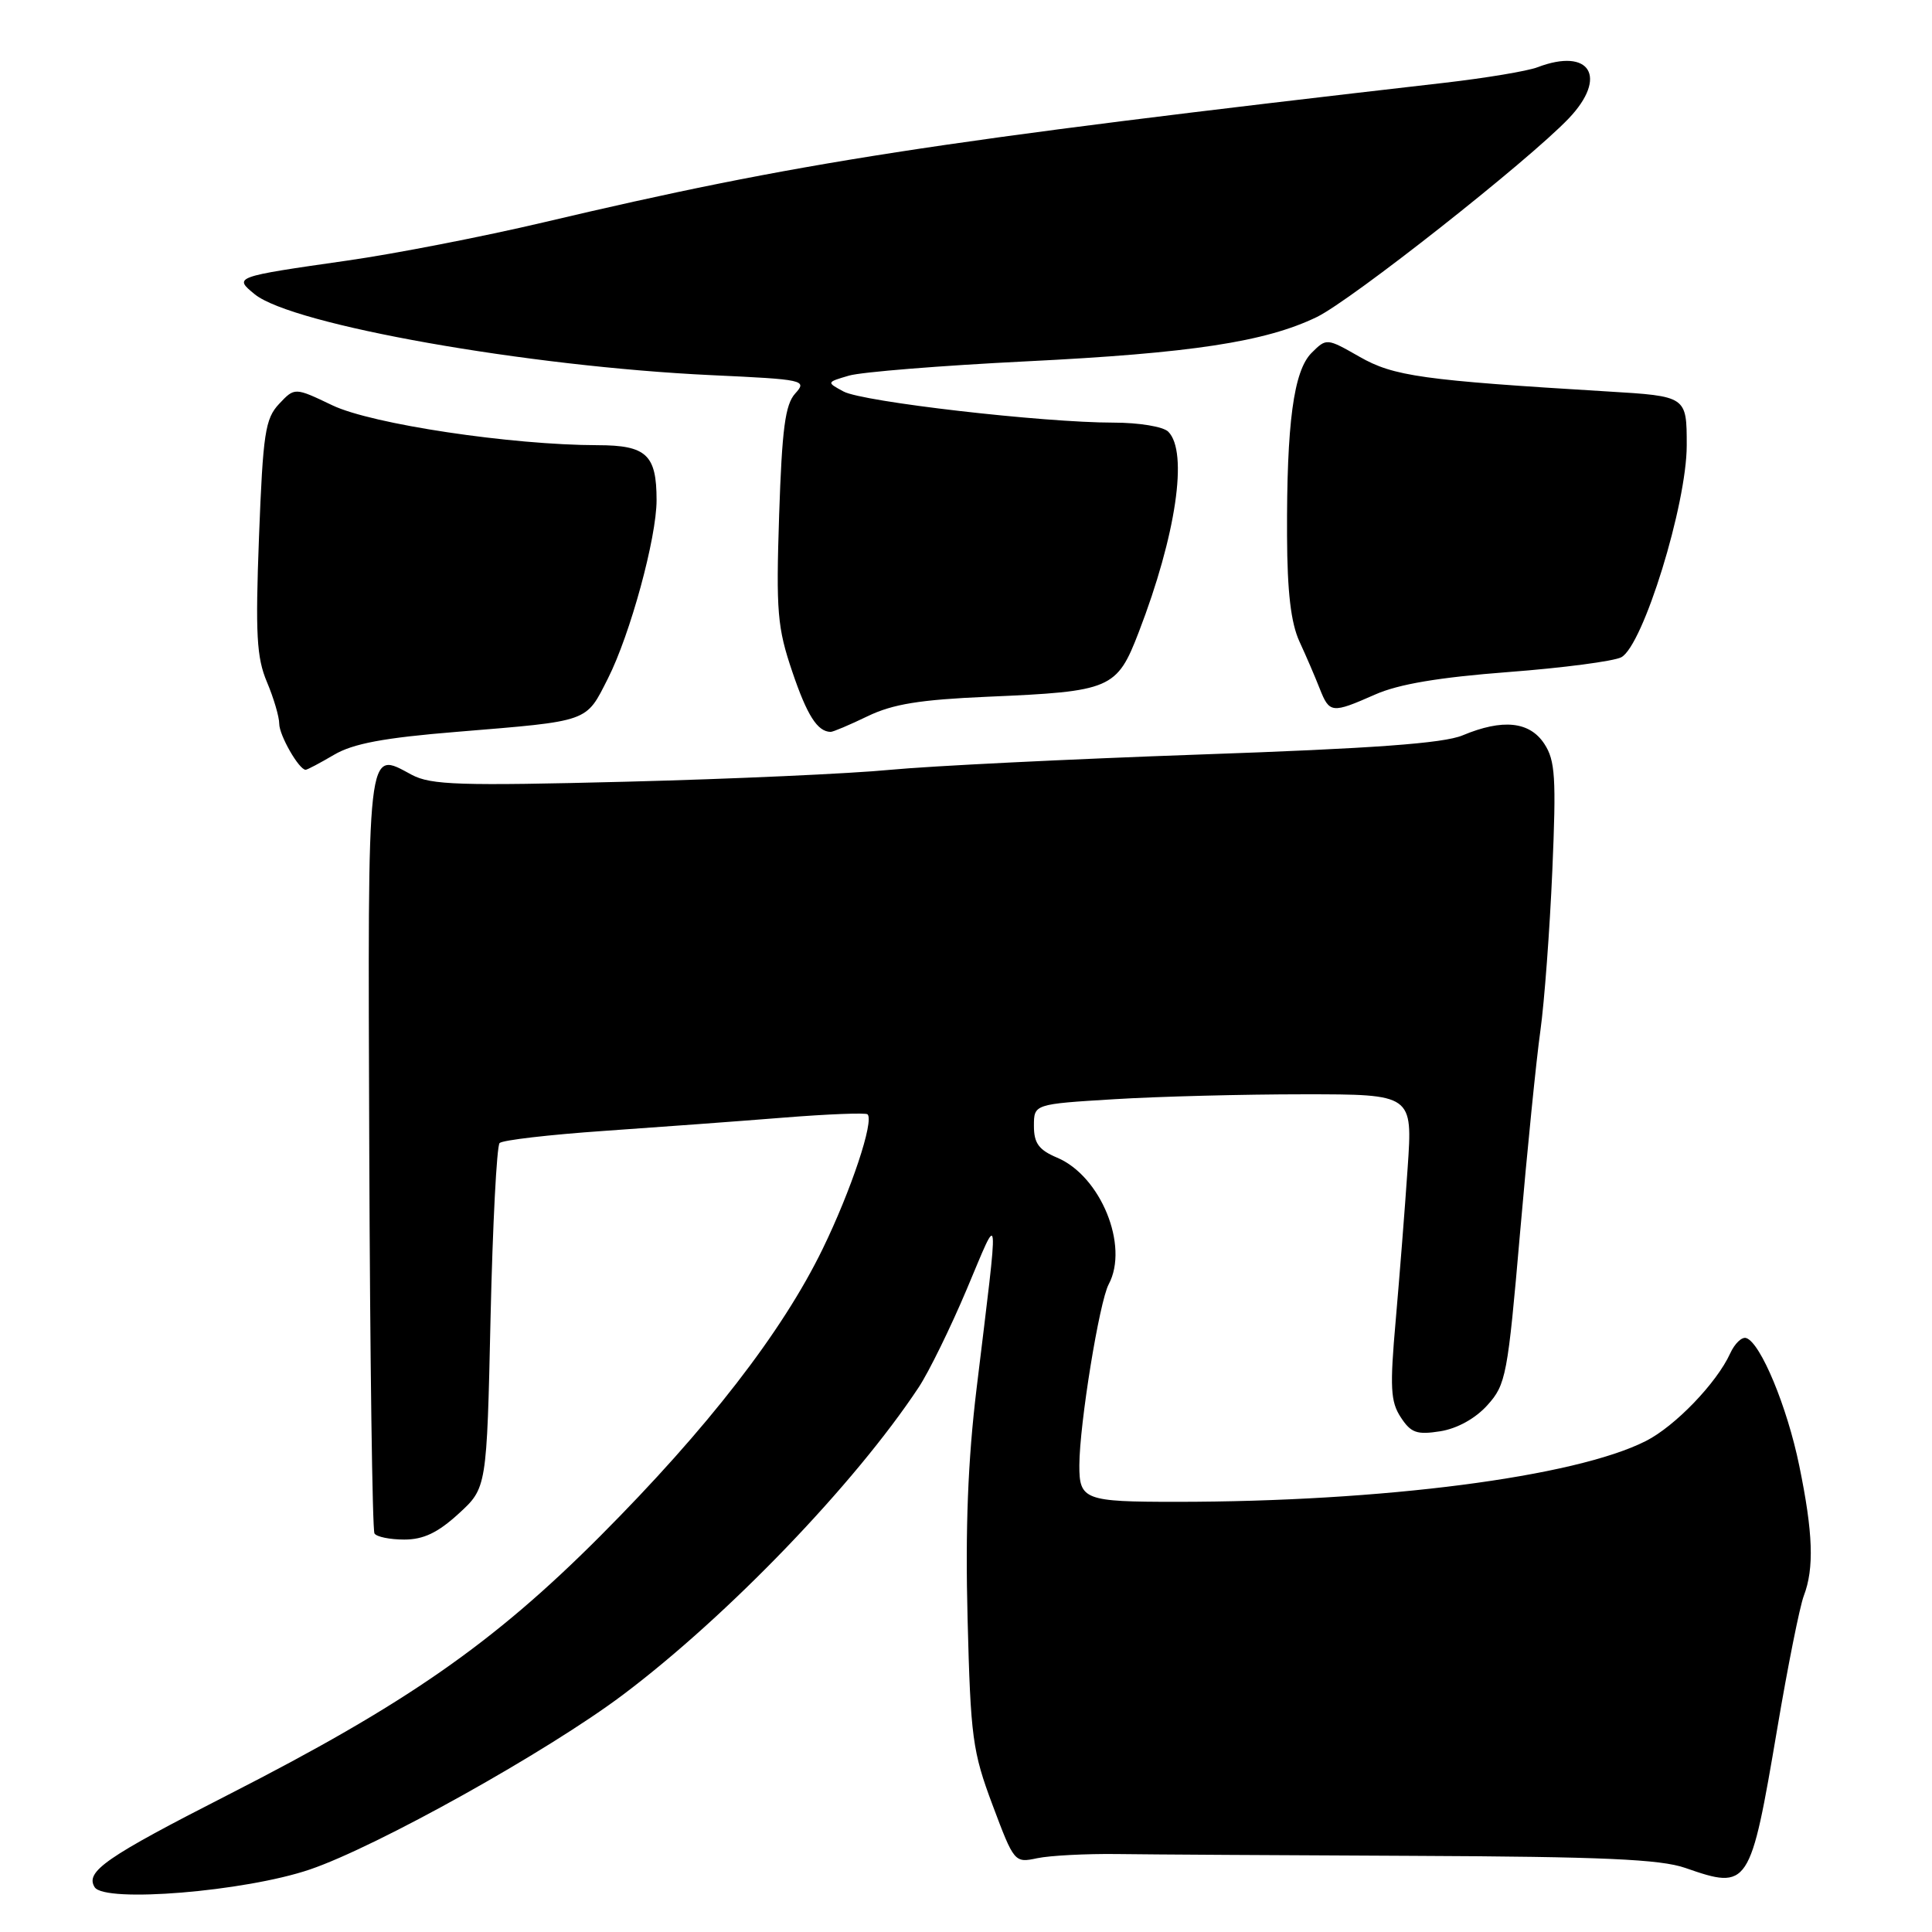 <?xml version="1.0" encoding="UTF-8" standalone="no"?>
<!DOCTYPE svg PUBLIC "-//W3C//DTD SVG 1.1//EN" "http://www.w3.org/Graphics/SVG/1.1/DTD/svg11.dtd" >
<svg xmlns="http://www.w3.org/2000/svg" xmlns:xlink="http://www.w3.org/1999/xlink" version="1.1" viewBox="0 0 256 256">
 <g >
 <path fill="currentColor"
d=" M 41.05 247.72 C 49.96 244.69 72.55 232.08 82.54 224.57 C 96.48 214.08 113.26 196.63 121.73 183.83 C 123.08 181.79 125.95 175.93 128.11 170.81 C 132.54 160.32 132.42 159.08 129.40 184.00 C 128.25 193.53 127.90 202.50 128.21 214.50 C 128.61 230.21 128.86 232.08 131.52 239.18 C 134.38 246.80 134.43 246.86 137.45 246.22 C 139.13 245.87 143.88 245.62 148.00 245.67 C 152.12 245.73 169.81 245.83 187.31 245.91 C 212.34 246.02 220.01 246.36 223.31 247.51 C 231.72 250.44 231.92 250.14 235.50 229.02 C 236.89 220.79 238.47 212.89 239.01 211.46 C 240.41 207.80 240.24 203.09 238.41 194.21 C 236.81 186.40 233.29 177.93 231.39 177.30 C 230.81 177.10 229.85 178.03 229.25 179.35 C 227.47 183.25 221.96 188.98 218.09 190.94 C 208.71 195.70 183.21 199.00 155.85 199.00 C 143.69 199.00 143.00 198.74 143.02 194.14 C 143.04 188.66 145.67 172.48 146.91 170.17 C 149.63 165.08 145.85 155.82 140.06 153.39 C 137.65 152.37 137.00 151.48 137.00 149.20 C 137.00 146.30 137.00 146.30 147.66 145.65 C 153.52 145.29 164.81 145.00 172.75 145.00 C 187.19 145.00 187.19 145.00 186.52 154.75 C 186.16 160.11 185.44 169.20 184.94 174.94 C 184.15 183.85 184.25 185.73 185.61 187.80 C 186.96 189.87 187.74 190.14 190.85 189.65 C 193.09 189.29 195.50 187.96 197.09 186.19 C 199.55 183.47 199.78 182.25 201.41 163.41 C 202.36 152.46 203.57 140.38 204.11 136.57 C 204.64 132.76 205.35 123.22 205.69 115.38 C 206.22 103.03 206.08 100.77 204.63 98.56 C 202.68 95.59 199.11 95.22 193.80 97.44 C 191.27 98.50 181.92 99.18 158.92 99.98 C 141.64 100.59 123.22 101.50 118.00 102.00 C 112.78 102.51 97.03 103.22 83.00 103.58 C 60.93 104.14 57.11 104.02 54.57 102.67 C 48.55 99.45 48.74 97.85 48.93 152.55 C 49.03 179.96 49.34 202.74 49.62 203.19 C 49.89 203.64 51.67 204.00 53.57 204.00 C 56.11 204.00 58.02 203.09 60.76 200.58 C 64.50 197.16 64.50 197.16 65.00 174.66 C 65.28 162.29 65.82 151.85 66.20 151.46 C 66.59 151.07 72.82 150.35 80.04 149.85 C 87.27 149.35 97.98 148.56 103.84 148.09 C 109.70 147.62 114.70 147.43 114.95 147.65 C 115.86 148.49 112.78 157.74 109.00 165.50 C 103.63 176.53 93.73 189.30 79.52 203.55 C 65.32 217.78 53.77 225.81 30.21 237.83 C 14.04 246.08 11.26 248.00 12.54 250.06 C 13.84 252.17 32.46 250.64 41.05 247.72 Z  M 44.25 100.02 C 46.77 98.53 50.85 97.76 60.56 96.97 C 78.26 95.51 77.59 95.75 80.56 89.89 C 83.51 84.05 87.00 71.28 87.00 66.27 C 87.00 60.26 85.66 59.00 79.21 58.99 C 67.71 58.97 49.26 56.20 44.05 53.71 C 39.05 51.32 39.05 51.32 36.98 53.52 C 35.14 55.48 34.85 57.39 34.32 71.11 C 33.83 84.03 34.00 87.12 35.37 90.37 C 36.27 92.50 37.00 94.99 37.00 95.90 C 37.00 97.43 39.62 102.00 40.50 102.00 C 40.71 102.00 42.40 101.11 44.25 100.02 Z  M 114.95 94.91 C 118.30 93.29 121.89 92.71 130.89 92.32 C 147.25 91.62 147.99 91.31 150.90 83.74 C 155.84 70.92 157.47 59.87 154.80 57.20 C 154.13 56.53 150.92 56.00 147.55 56.00 C 138.20 56.00 114.33 53.25 111.78 51.88 C 109.50 50.65 109.50 50.65 112.50 49.77 C 114.15 49.29 124.72 48.44 136.00 47.88 C 157.84 46.80 167.68 45.30 174.48 42.01 C 179.08 39.78 202.45 21.36 207.85 15.71 C 213.10 10.21 210.70 6.26 203.73 8.91 C 202.41 9.42 196.86 10.34 191.41 10.97 C 123.24 18.80 105.67 21.52 72.00 29.47 C 64.03 31.35 52.33 33.63 46.00 34.53 C 30.99 36.68 30.95 36.70 33.75 38.99 C 38.72 43.04 69.93 48.57 94.27 49.71 C 106.58 50.28 106.98 50.37 105.37 52.14 C 104.04 53.61 103.62 56.81 103.24 68.24 C 102.82 81.06 103.00 83.16 104.98 89.00 C 106.95 94.81 108.31 96.94 110.06 96.98 C 110.37 96.99 112.57 96.06 114.95 94.91 Z  M 182.21 92.03 C 185.31 90.65 190.69 89.75 199.86 89.05 C 207.11 88.50 213.85 87.61 214.83 87.09 C 217.72 85.54 223.50 66.83 223.50 59.01 C 223.50 52.50 223.50 52.50 213.00 51.87 C 188.49 50.39 184.66 49.86 180.14 47.27 C 175.79 44.79 175.77 44.79 173.79 46.76 C 171.41 49.14 170.48 56.08 170.54 71.00 C 170.57 78.45 171.05 82.52 172.18 85.00 C 173.07 86.92 174.28 89.74 174.87 91.25 C 176.17 94.53 176.47 94.56 182.21 92.03 Z "/>
</g>
</svg>